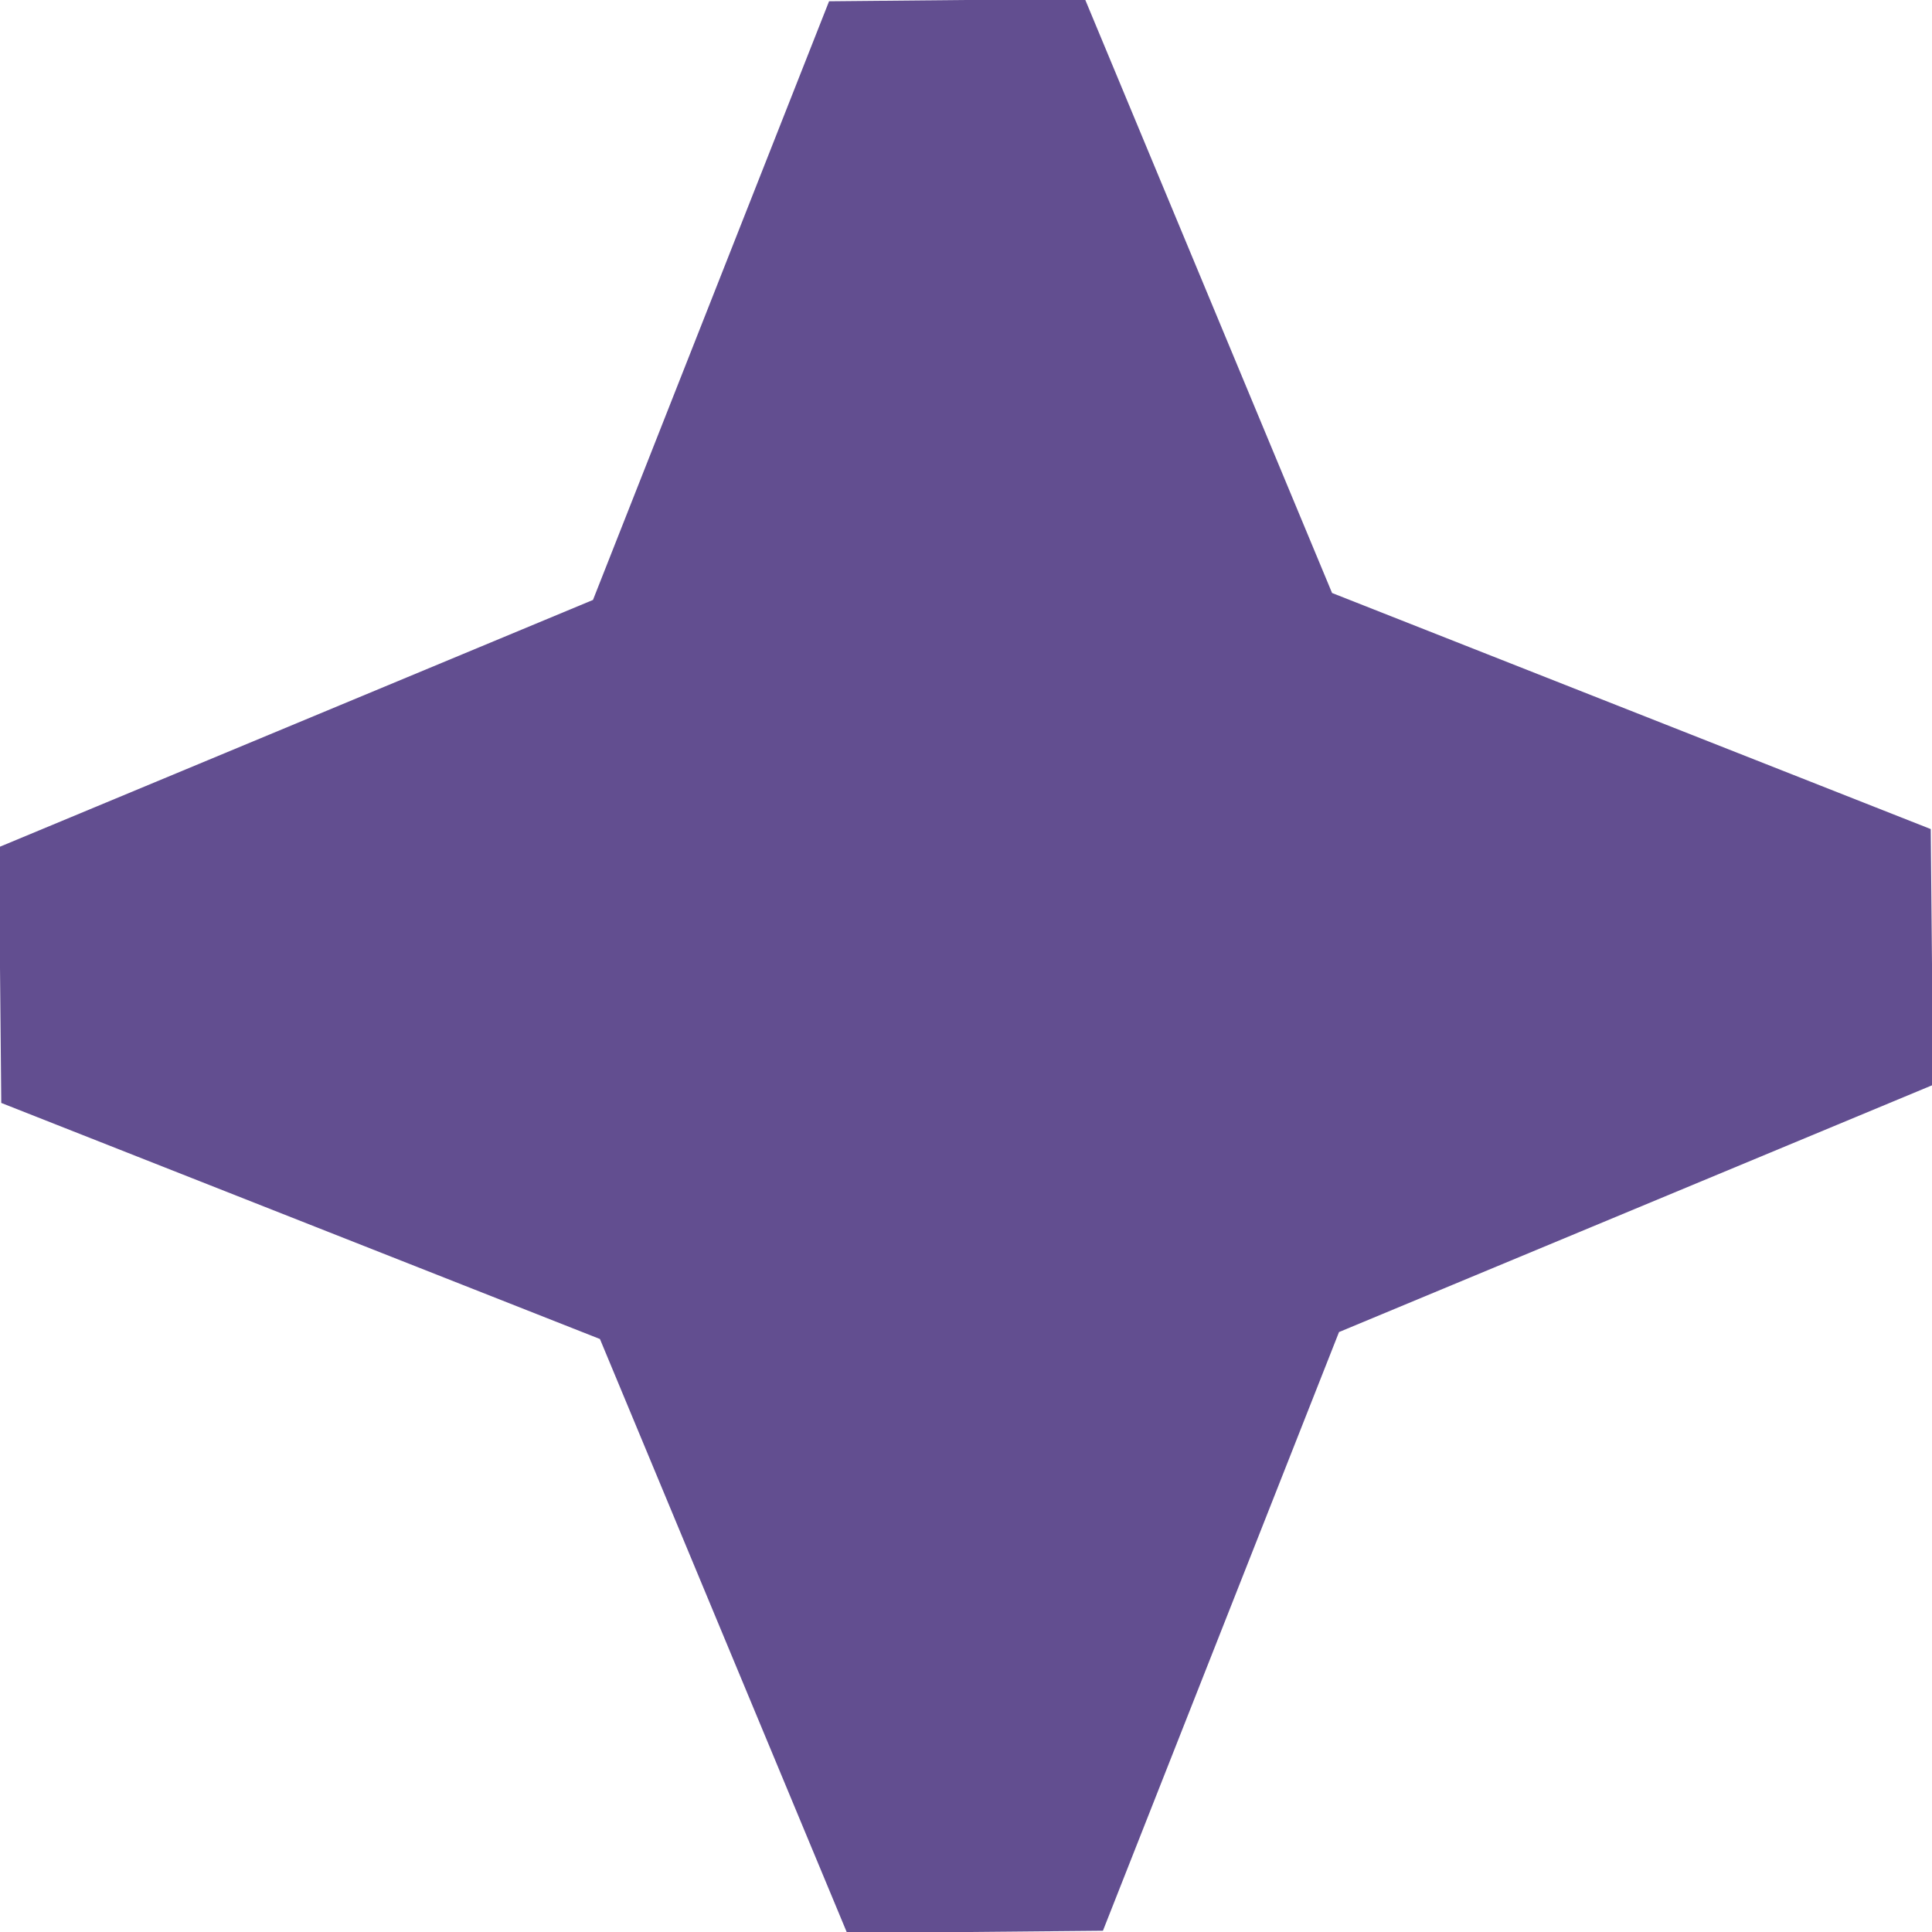 <?xml version="1.0" encoding="UTF-8" standalone="no"?>
<!-- Created with Inkscape (http://www.inkscape.org/) -->

<svg
   xmlns:dc="http://purl.org/dc/elements/1.1/"
   xmlns:cc="http://creativecommons.org/ns#"
   xmlns:rdf="http://www.w3.org/1999/02/22-rdf-syntax-ns#"
   xmlns:svg="http://www.w3.org/2000/svg"
   xmlns="http://www.w3.org/2000/svg"
   xmlns:sodipodi="http://sodipodi.sourceforge.net/DTD/sodipodi-0.dtd"
   xmlns:inkscape="http://www.inkscape.org/namespaces/inkscape"
   version="1.0"
   width="7"
   height="7"
   id="svg2816"
   inkscape:version="0.48.3.1 r9886"
   sodipodi:docname="map_turnpoint.svg"
   sodipodi:version="0.32"
   inkscape:output_extension="org.inkscape.output.svg.inkscape">
  <sodipodi:namedview
     pagecolor="#ff00ff"
     bordercolor="#666666"
     borderopacity="1"
     objecttolerance="10"
     gridtolerance="10"
     guidetolerance="10"
     inkscape:pageopacity="0"
     inkscape:pageshadow="2"
     inkscape:window-width="1600"
     inkscape:window-height="789"
     id="namedview7"
     showgrid="true"
     inkscape:zoom="31.999999"
     inkscape:cx="-5.4957573"
     inkscape:cy="3.1249997"
     inkscape:window-x="0"
     inkscape:window-y="0"
     inkscape:window-maximized="1"
     inkscape:current-layer="layer5"
     inkscape:snap-global="false">
    <inkscape:grid
       type="xygrid"
       id="grid4698"
       empspacing="5"
       visible="true"
       enabled="true"
       snapvisiblegridlinesonly="true" />
  </sodipodi:namedview>
  <defs
     id="defs2818" />
  <g
     transform="translate(-7,-4)"
     id="layer1" />
  <g
     inkscape:groupmode="layer"
     id="layer5"
     inkscape:label="NOAA_Image"
     transform="translate(0,-14)">
    <path
       sodipodi:type="star"
       style="opacity:1;fill:#624e90;fill-opacity:1;fill-rule:evenodd;stroke:#624e90;stroke-width:1;stroke-linecap:round;stroke-linejoin:miter;stroke-miterlimit:2;stroke-dasharray:none;stroke-dashoffset:0;stroke-opacity:1"
       id="path2394"
       sodipodi:sides="4"
       sodipodi:cx="2"
       sodipodi:cy="1"
       sodipodi:r1="3.3126474"
       sodipodi:r2="1.35"
       sodipodi:arg1="1.5613626"
       sodipodi:arg2="2.3467608"
       inkscape:flatsided="false"
       inkscape:rounded="0"
       inkscape:randomized="0"
       d="M 2.031,4.312 1.054,1.964 -1.312,1.031 1.036,0.054 1.969,-2.312 2.946,0.036 5.312,0.969 2.964,1.946 z"
       transform="translate(1.5,16.5)" />
  </g>
</svg>
